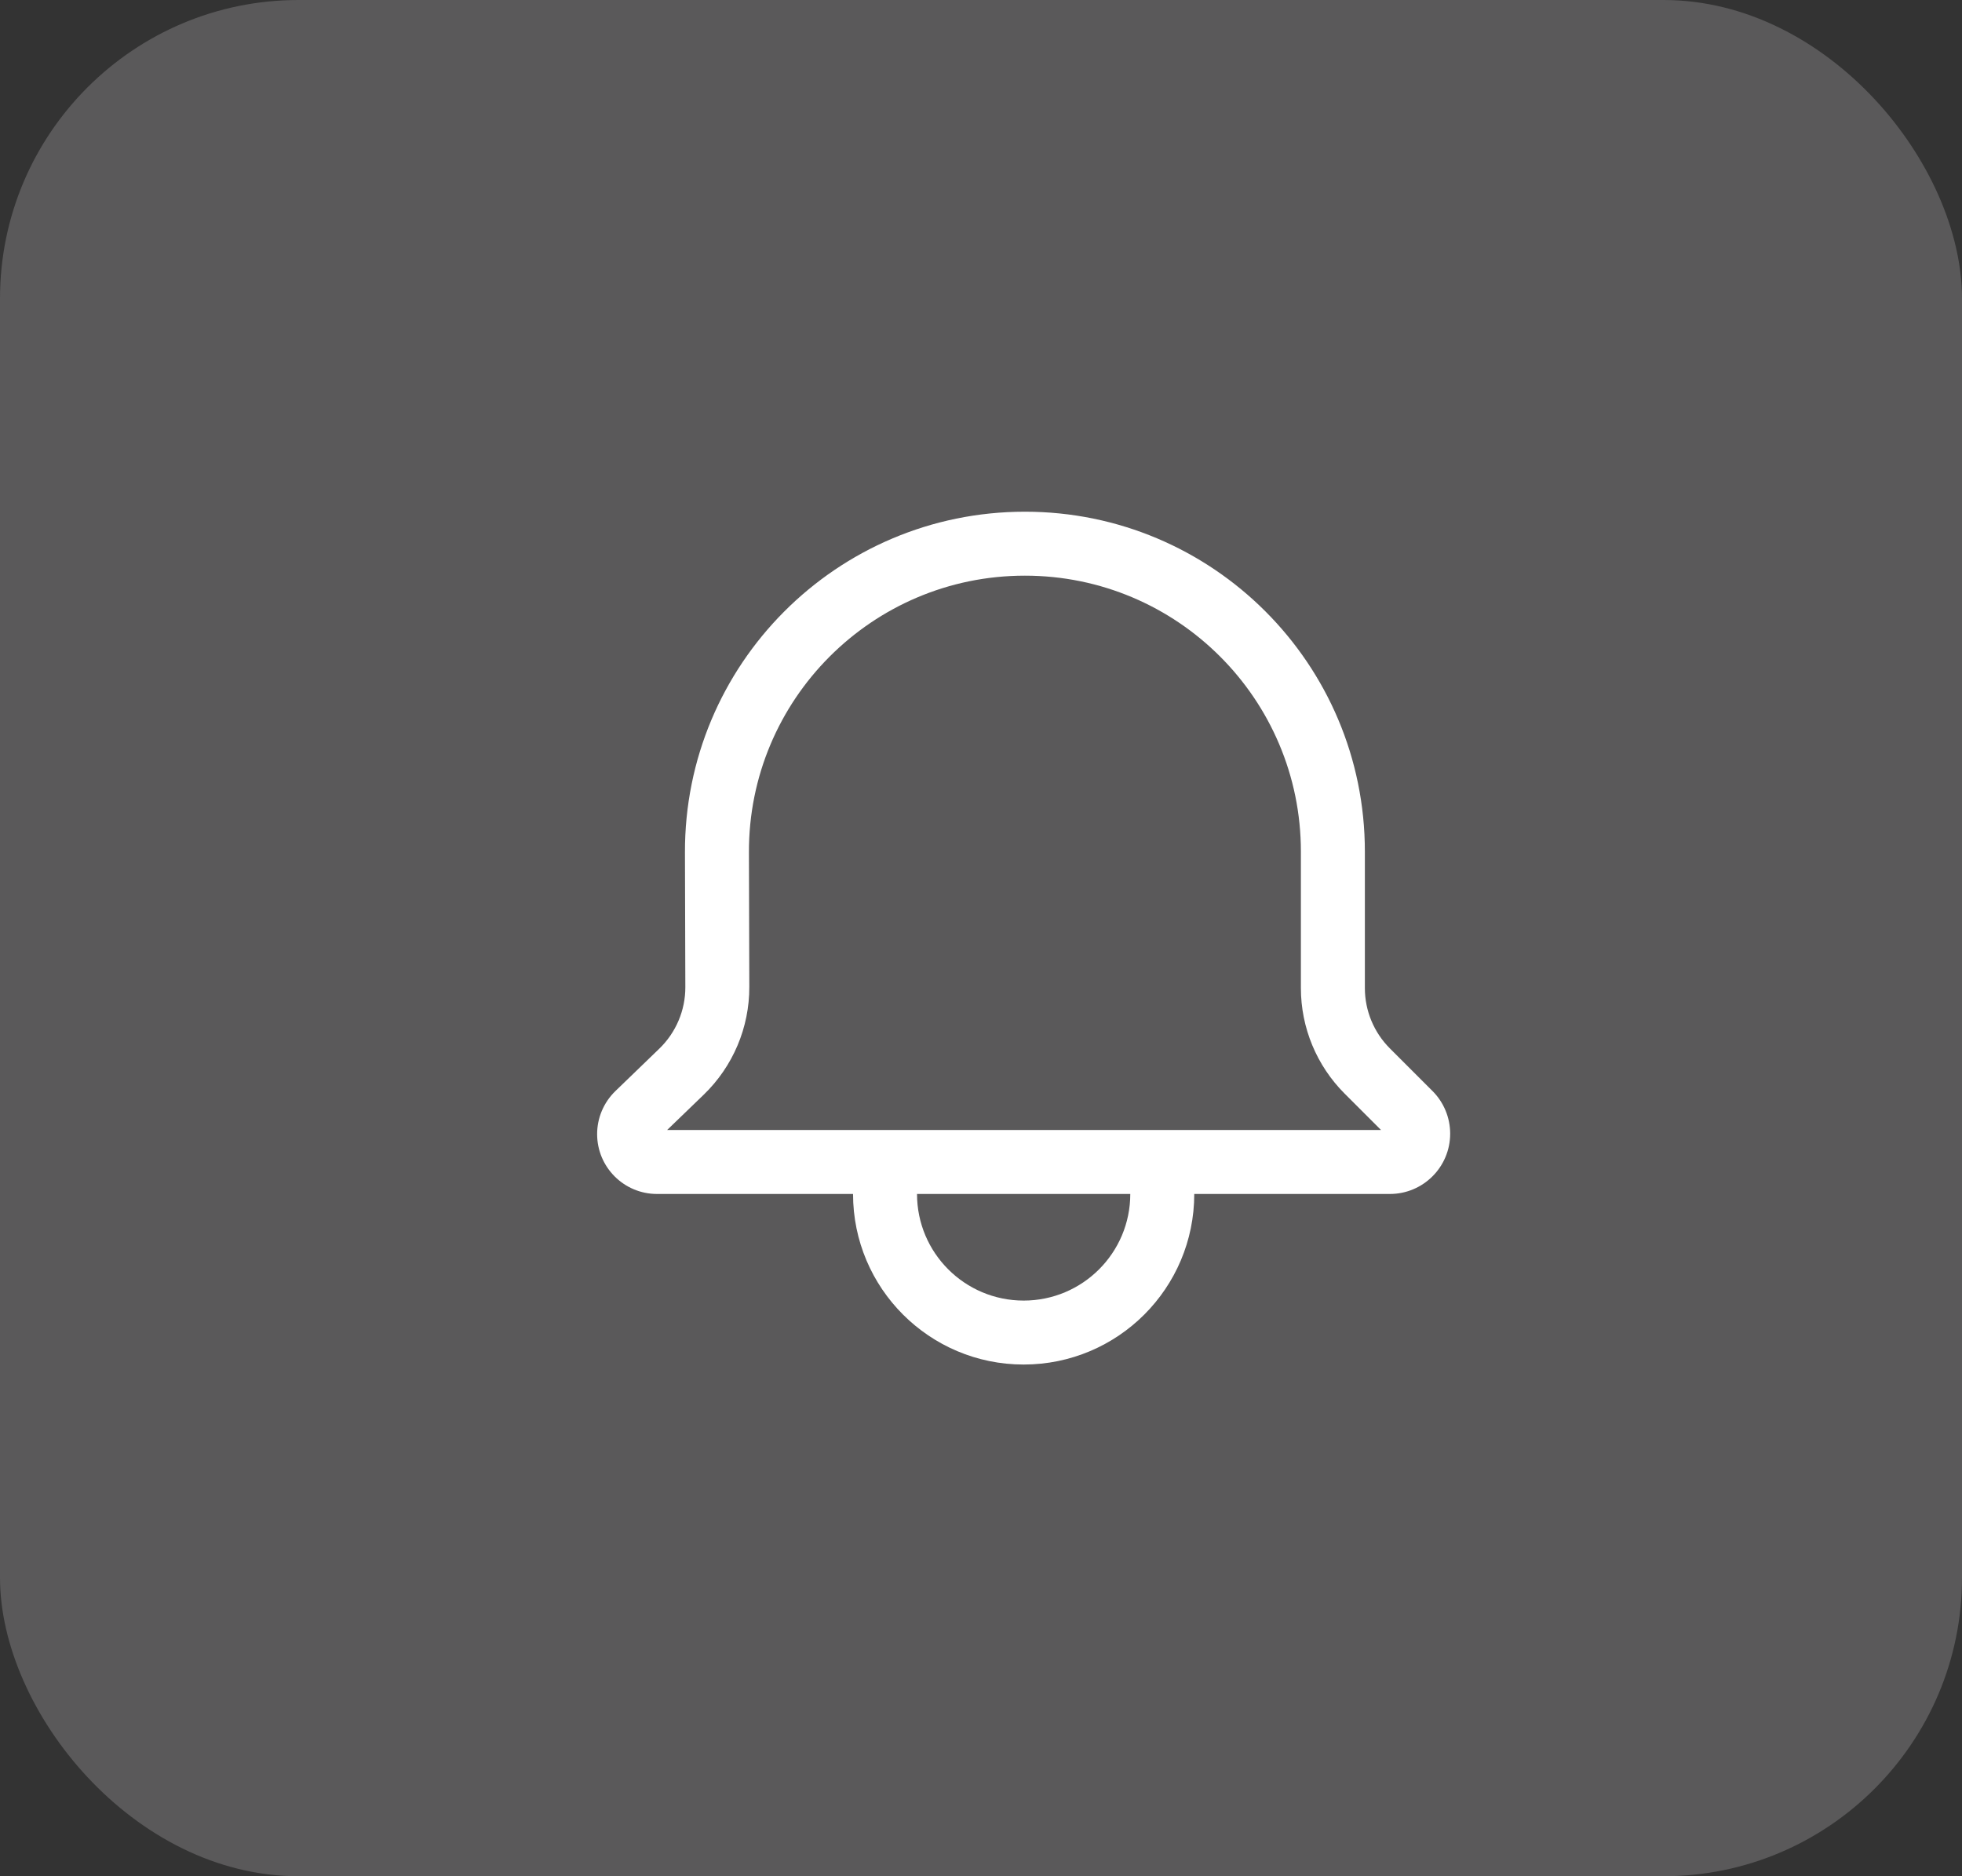<svg xmlns="http://www.w3.org/2000/svg" width="46" height="44" viewBox="0 0 46 44">
  <rect x="0" y="0" width="46" height="44" fill="#333333" stroke="none"/>
  <rect id="background" width="46" height="44" rx="7" fill="#f5f4f9" opacity="0.2"/>
  <g id="notification" transform="translate(14 12)">
    <g id="Union" fill="none">
      <path d="M14,16h4.586a1.414,1.414,0,0,0,1-2.414l-1-1A2,2,0,0,1,18,11.172v-3.2a7.971,7.971,0,1,0-15.941.024l.009,3.153a2,2,0,0,1-.611,1.445l-1.029.994A1.4,1.4,0,0,0,1.4,16H6a4,4,0,0,0,8,0Zm3.525-2.354.854.854H1.641l.858-.829a3.5,3.5,0,0,0,1.068-2.528L3.559,7.99A6.471,6.471,0,1,1,16.5,7.971v3.2A3.5,3.5,0,0,0,17.525,13.646ZM12.5,16h-5a2.5,2.5,0,0,0,5,0Z" stroke="none"/>
      <path d="M 10 20 C 7.791 20 6 18.209 6 16 L 1.404 16 C 0.629 16 -1.9073486328125e-06 15.371 -1.9073486328125e-06 14.596 C -1.9073486328125e-06 14.215 0.155 13.851 0.429 13.586 L 1.458 12.592 C 1.849 12.214 2.07 11.692 2.068 11.148 L 2.059 7.995 C 2.045 3.583 5.618 0 10.029 0 C 14.431 0 18 3.569 18 7.971 L 18 11.172 C 18 11.702 18.211 12.211 18.586 12.586 L 19.586 13.586 C 19.851 13.851 20 14.211 20 14.586 C 20 15.367 19.367 16 18.586 16 L 14 16 C 14 18.209 12.209 20 10 20 Z M 7.5 16 C 7.5 17.381 8.619 18.5 10 18.5 C 11.381 18.5 12.5 17.381 12.5 16 L 7.5 16 Z M 18.379 14.5 L 17.525 13.646 C 16.869 12.99 16.5 12.1 16.5 11.172 L 16.5 7.971 C 16.5 4.397 13.603 1.5 10.029 1.5 C 6.448 1.5 3.548 4.409 3.559 7.99 L 3.568 11.143 C 3.571 12.096 3.185 13.009 2.5 13.671 L 1.641 14.5 L 18.379 14.5 Z" stroke="none" fill="#fff"/>
    </g>
  </g>
</svg>
